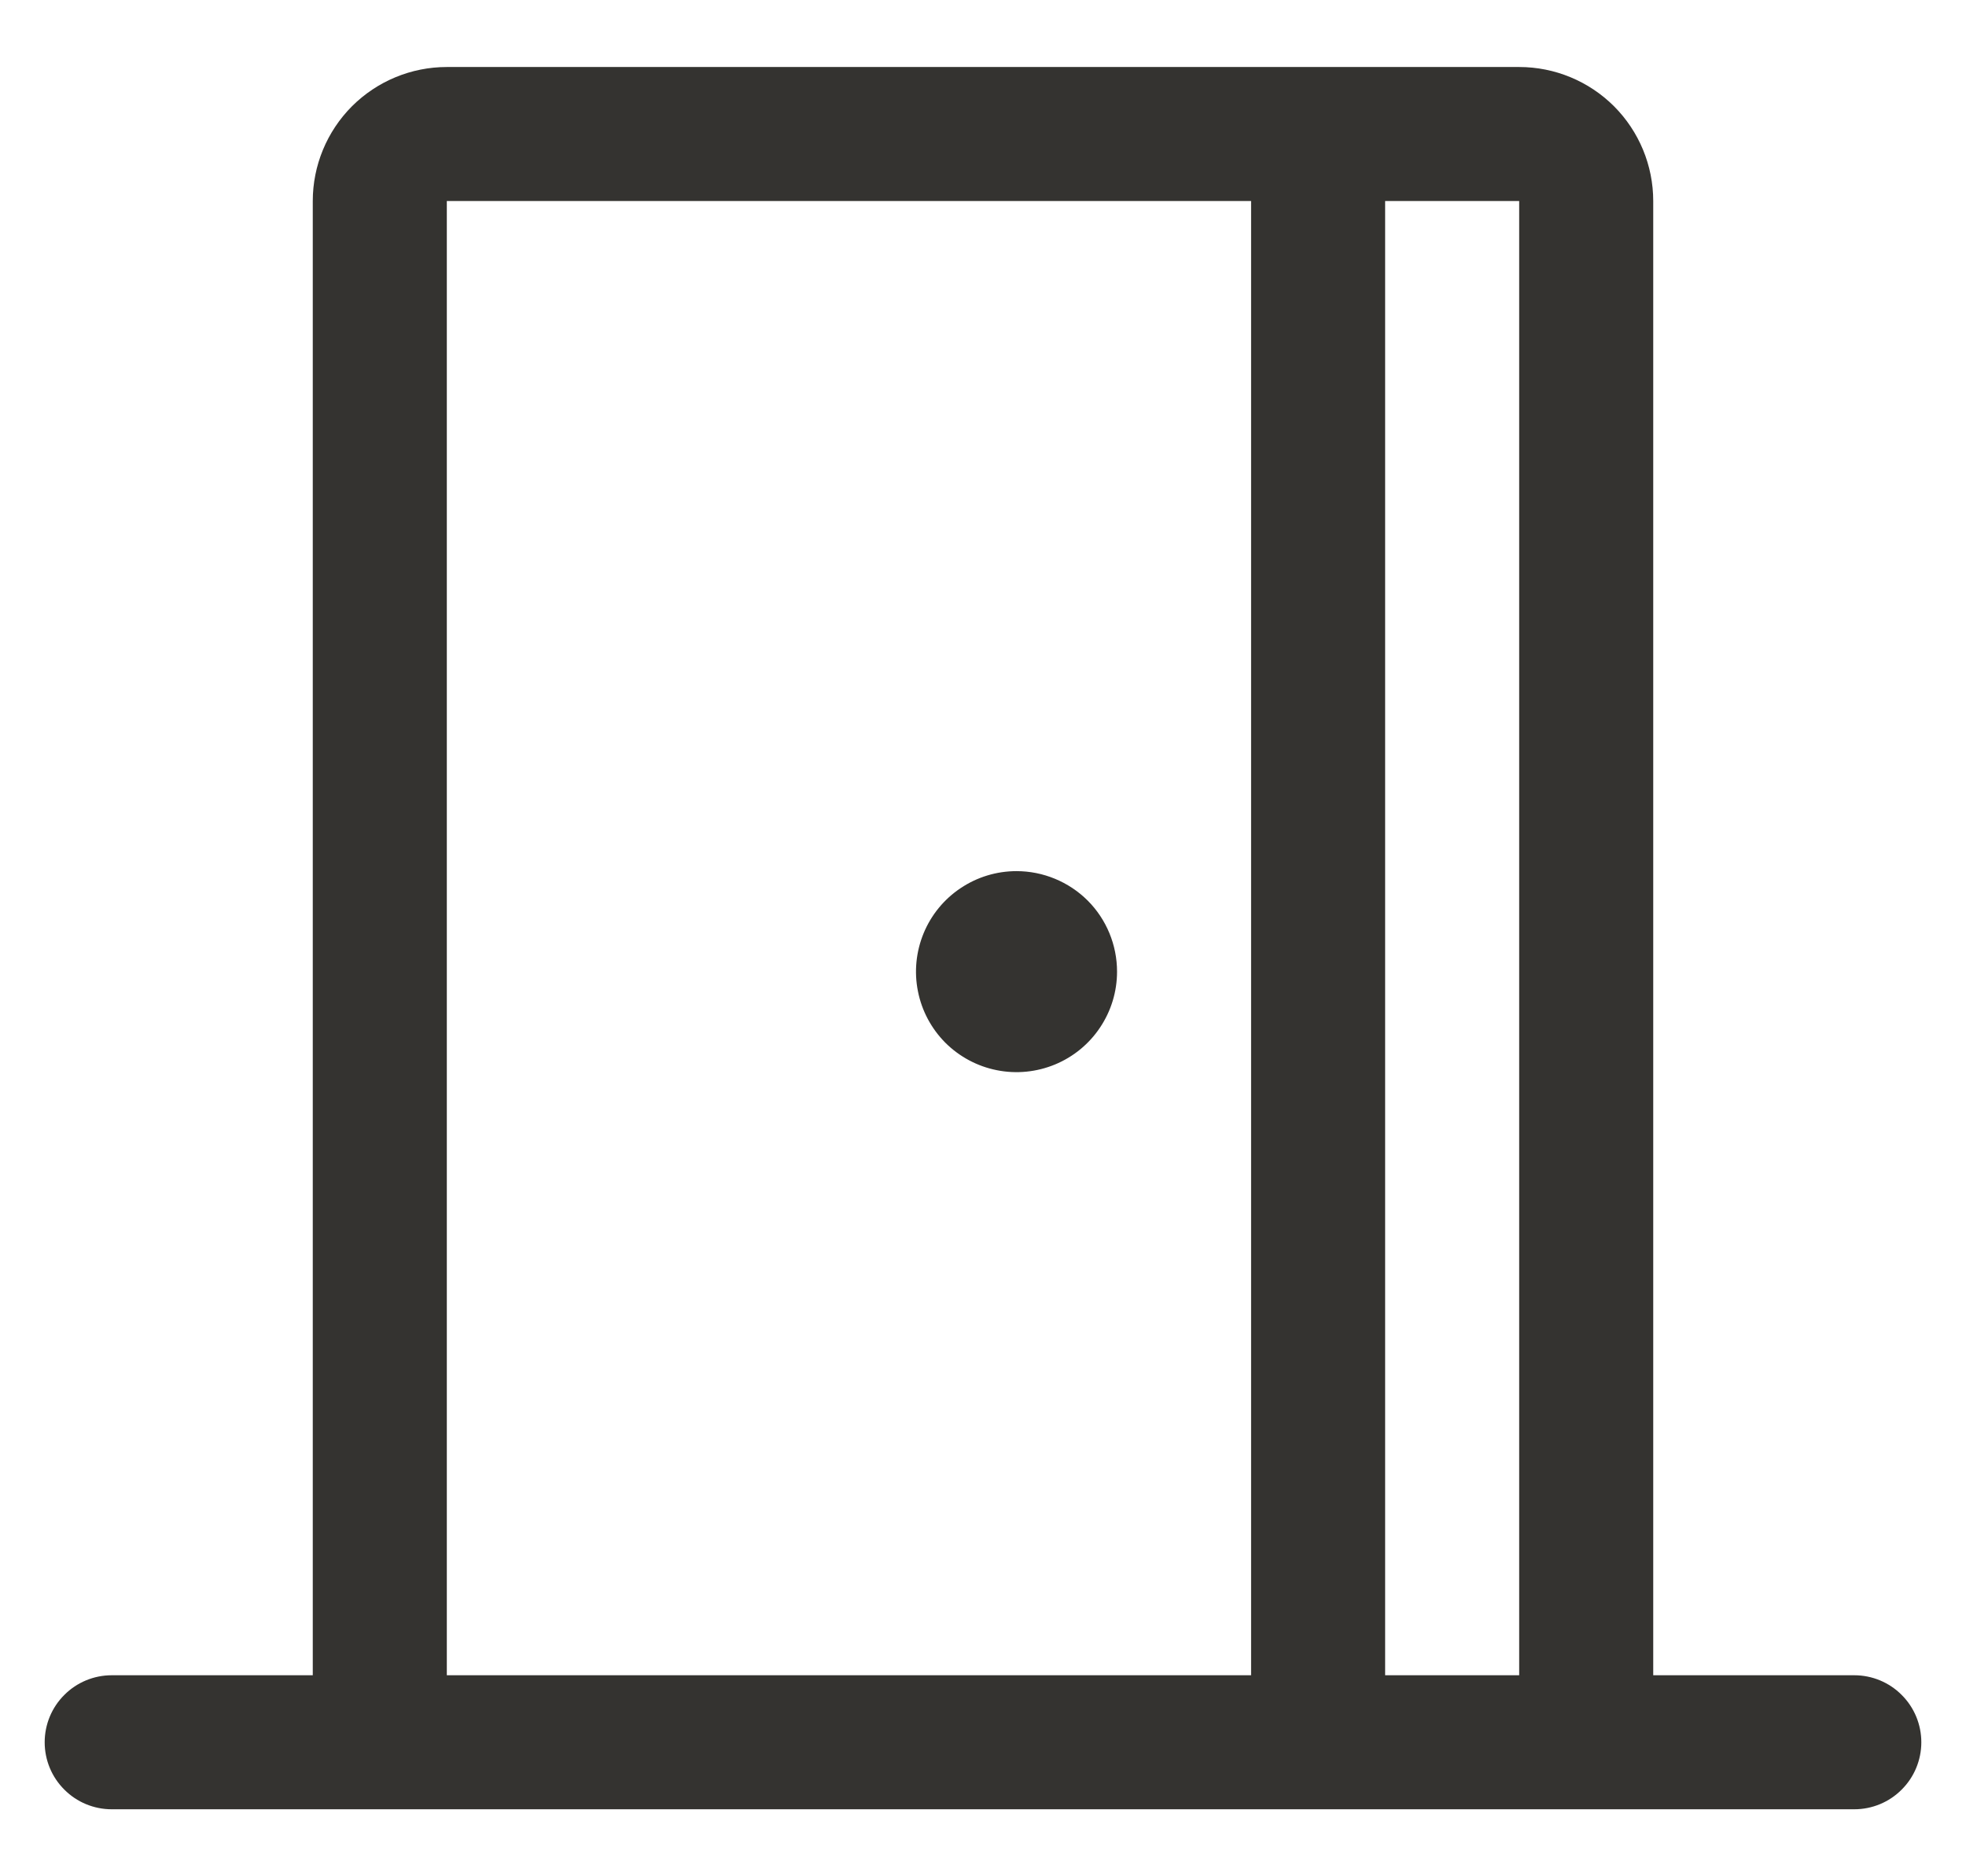 <svg width="22" height="21" viewBox="0 0 22 21" fill="none" xmlns="http://www.w3.org/2000/svg">
<path d="M20.75 18.75H18.5V2.25C18.5 1.852 18.342 1.471 18.061 1.189C17.779 0.908 17.398 0.75 17 0.75H5C4.602 0.75 4.221 0.908 3.939 1.189C3.658 1.471 3.5 1.852 3.5 2.25V18.75H1.25C1.051 18.75 0.86 18.829 0.72 18.97C0.579 19.11 0.5 19.301 0.5 19.5C0.5 19.699 0.579 19.89 0.72 20.03C0.86 20.171 1.051 20.25 1.25 20.25H20.75C20.949 20.25 21.14 20.171 21.28 20.03C21.421 19.89 21.5 19.699 21.5 19.5C21.5 19.301 21.421 19.11 21.28 18.97C21.14 18.829 20.949 18.75 20.75 18.75ZM17 2.25V18.75H15.5V2.25H17ZM5 2.25H14V18.75H5V2.25ZM12.5 10.875C12.5 11.098 12.434 11.315 12.31 11.5C12.187 11.685 12.011 11.829 11.806 11.914C11.6 11.999 11.374 12.022 11.155 11.978C10.937 11.935 10.737 11.828 10.579 11.671C10.422 11.513 10.315 11.313 10.272 11.095C10.228 10.876 10.251 10.65 10.336 10.444C10.421 10.239 10.565 10.063 10.75 9.94C10.935 9.816 11.152 9.75 11.375 9.75C11.673 9.75 11.96 9.869 12.171 10.079C12.382 10.29 12.5 10.577 12.5 10.875Z" fill="#343330"/>
</svg>
